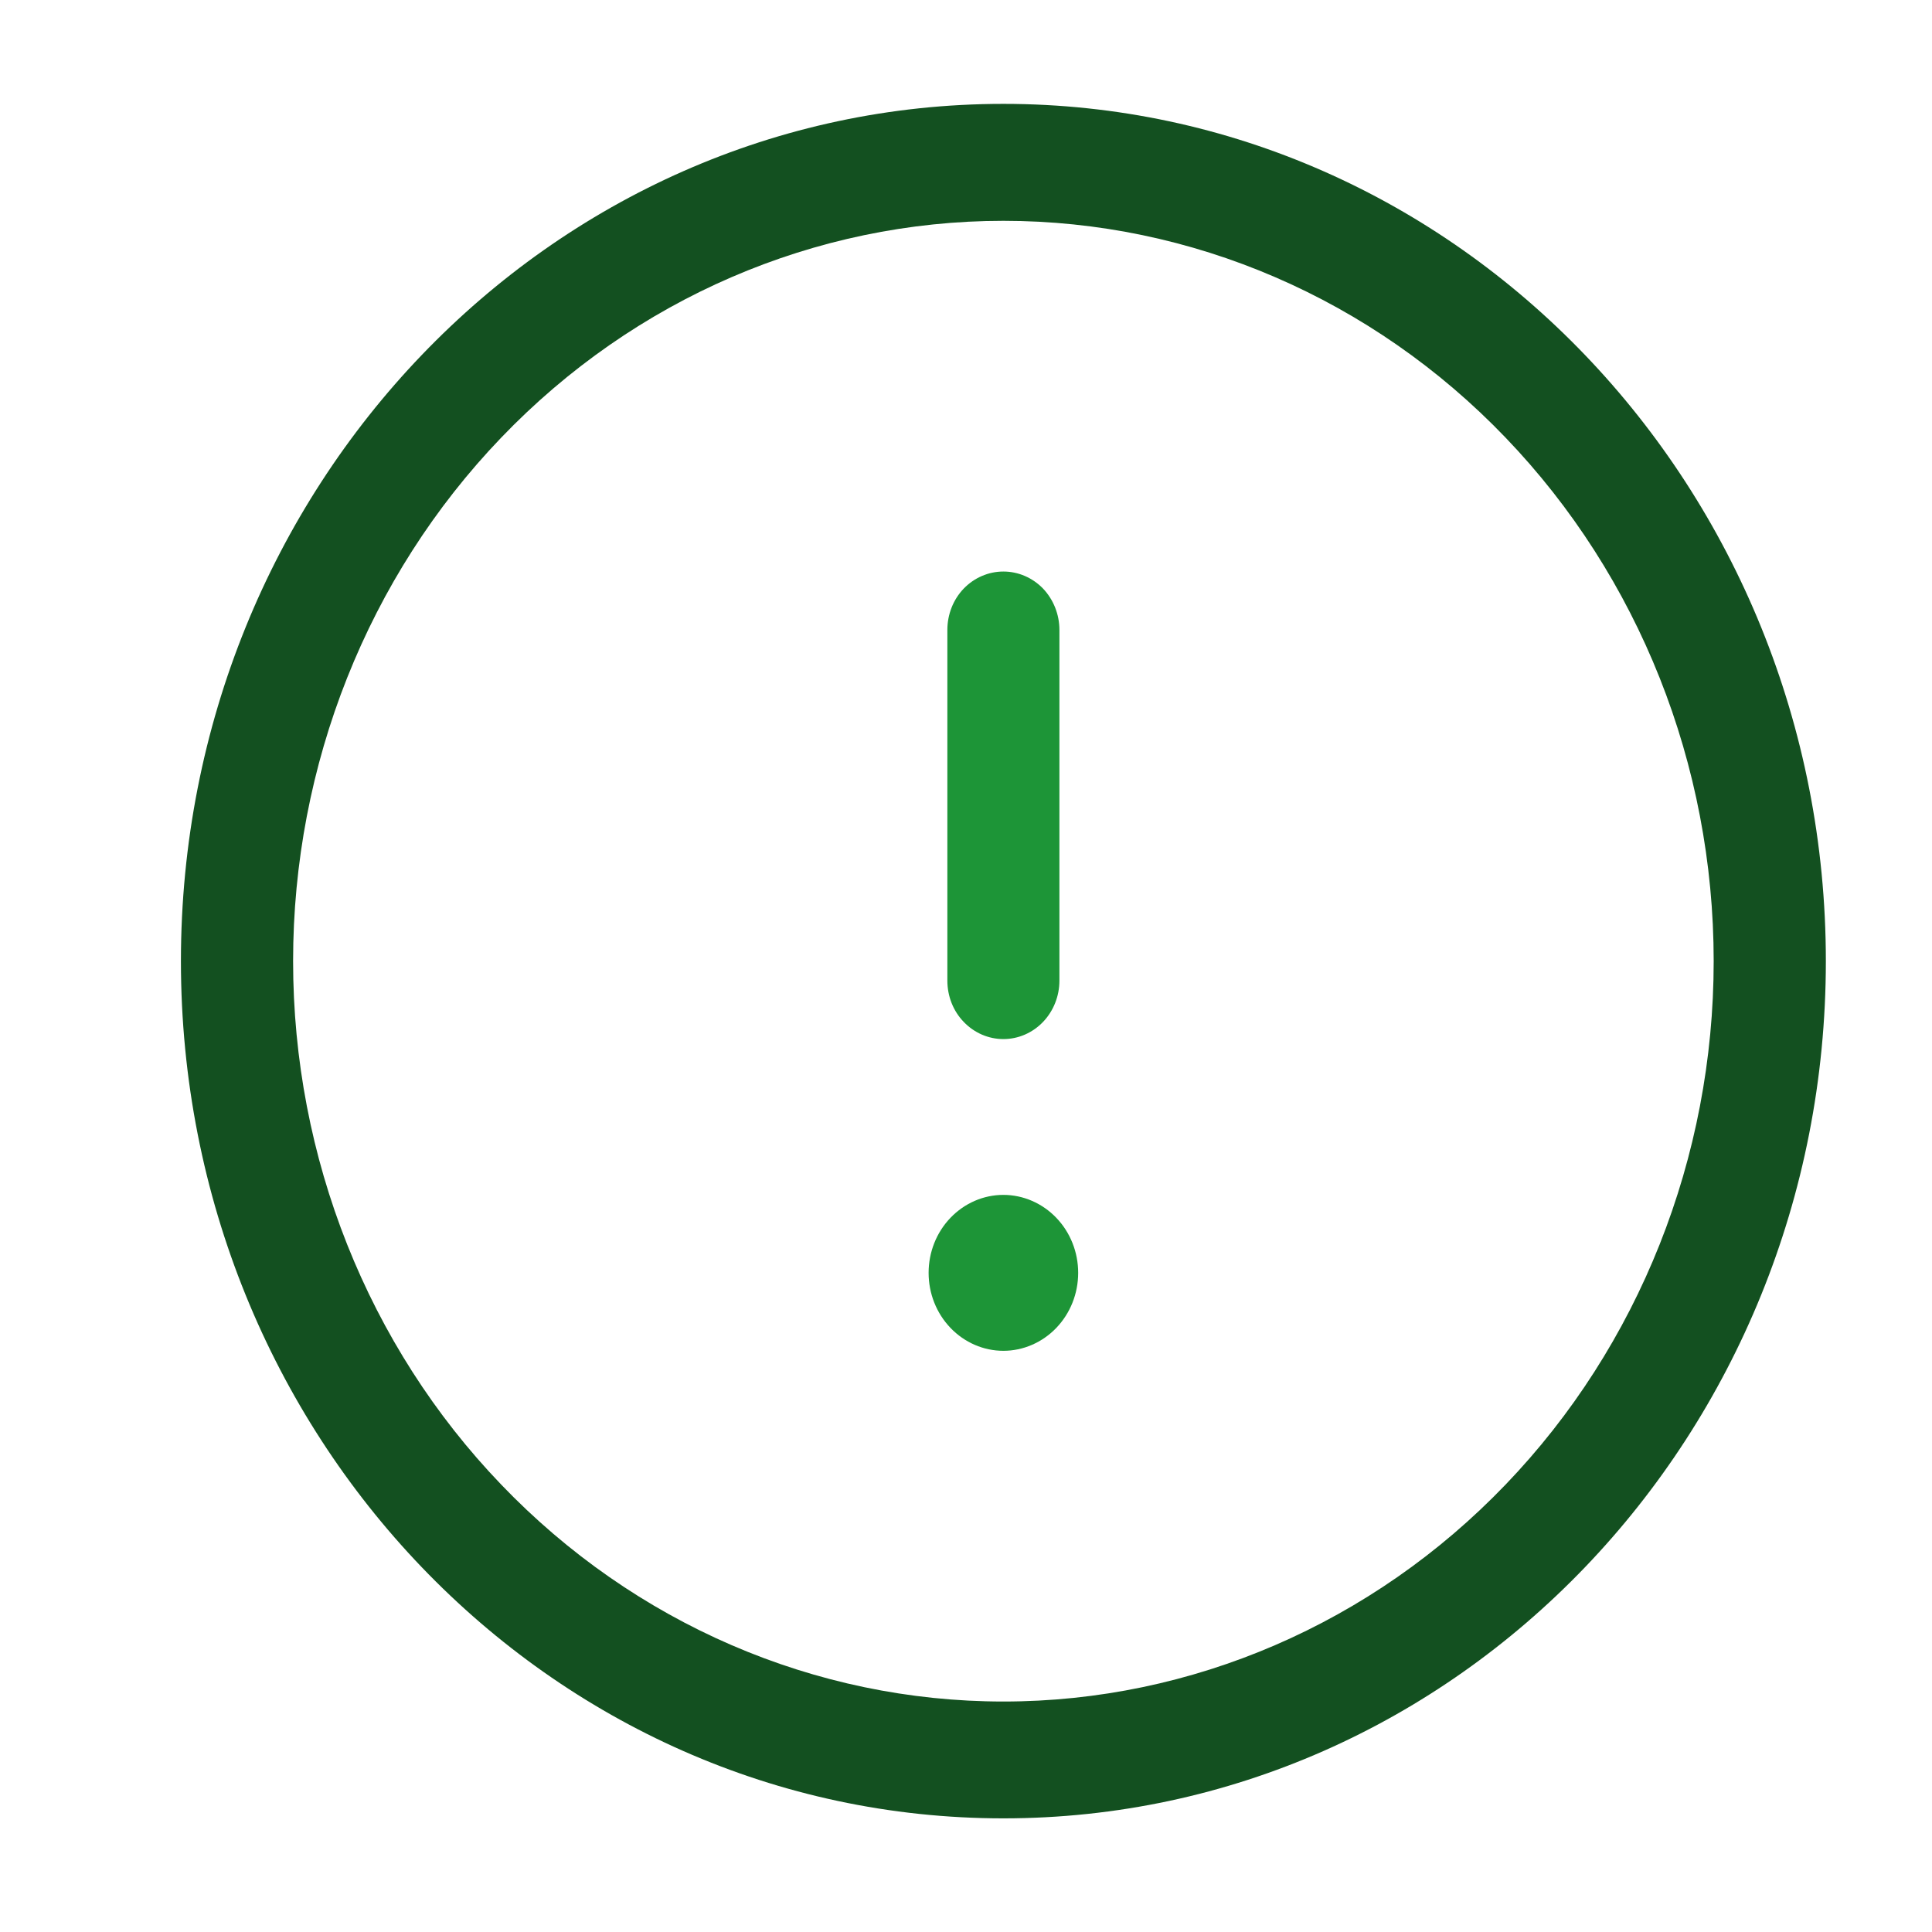 <svg width="17" height="17" viewBox="0 0 17 17" fill="none" xmlns="http://www.w3.org/2000/svg">
<g clip-path="url(#clip0)">
<path d="M8.829 5.029C8.96 5.029 9.085 5.083 9.178 5.179C9.27 5.276 9.322 5.407 9.322 5.543V8.629C9.322 8.765 9.27 8.896 9.178 8.992C9.085 9.089 8.96 9.143 8.829 9.143C8.698 9.143 8.573 9.089 8.48 8.992C8.387 8.896 8.336 8.765 8.336 8.629V5.543C8.336 5.407 8.387 5.276 8.48 5.179C8.573 5.083 8.698 5.029 8.829 5.029V5.029ZM9.487 11.2C9.487 11.382 9.418 11.556 9.294 11.685C9.171 11.813 9.003 11.886 8.829 11.886C8.654 11.886 8.487 11.813 8.364 11.685C8.24 11.556 8.171 11.382 8.171 11.2C8.171 11.018 8.24 10.844 8.364 10.715C8.487 10.587 8.654 10.514 8.829 10.514C9.003 10.514 9.171 10.587 9.294 10.715C9.418 10.844 9.487 11.018 9.487 11.2V11.2Z" fill="#1D9537"/>
<path fill-rule="evenodd" clip-rule="evenodd" d="M8.829 0.914C4.832 0.914 1.592 4.291 1.592 8.457C1.592 12.623 4.832 16 8.829 16C12.826 16 16.066 12.623 16.066 8.457C16.066 4.291 12.826 0.914 8.829 0.914ZM2.579 8.457C2.579 6.729 3.237 5.073 4.41 3.851C5.582 2.629 7.171 1.943 8.829 1.943C10.486 1.943 12.076 2.629 13.248 3.851C14.421 5.073 15.079 6.729 15.079 8.457C15.079 10.185 14.421 11.842 13.248 13.063C12.076 14.285 10.486 14.972 8.829 14.972C7.171 14.972 5.582 14.285 4.41 13.063C3.237 11.842 2.579 10.185 2.579 8.457Z" fill="#135020"/>
</g>
<defs>
<clipPath id="clip0">
<rect width="15.79" height="16.457" fill="white" transform="translate(0.934 0.229)"/>
</clipPath>
</defs>
</svg>
